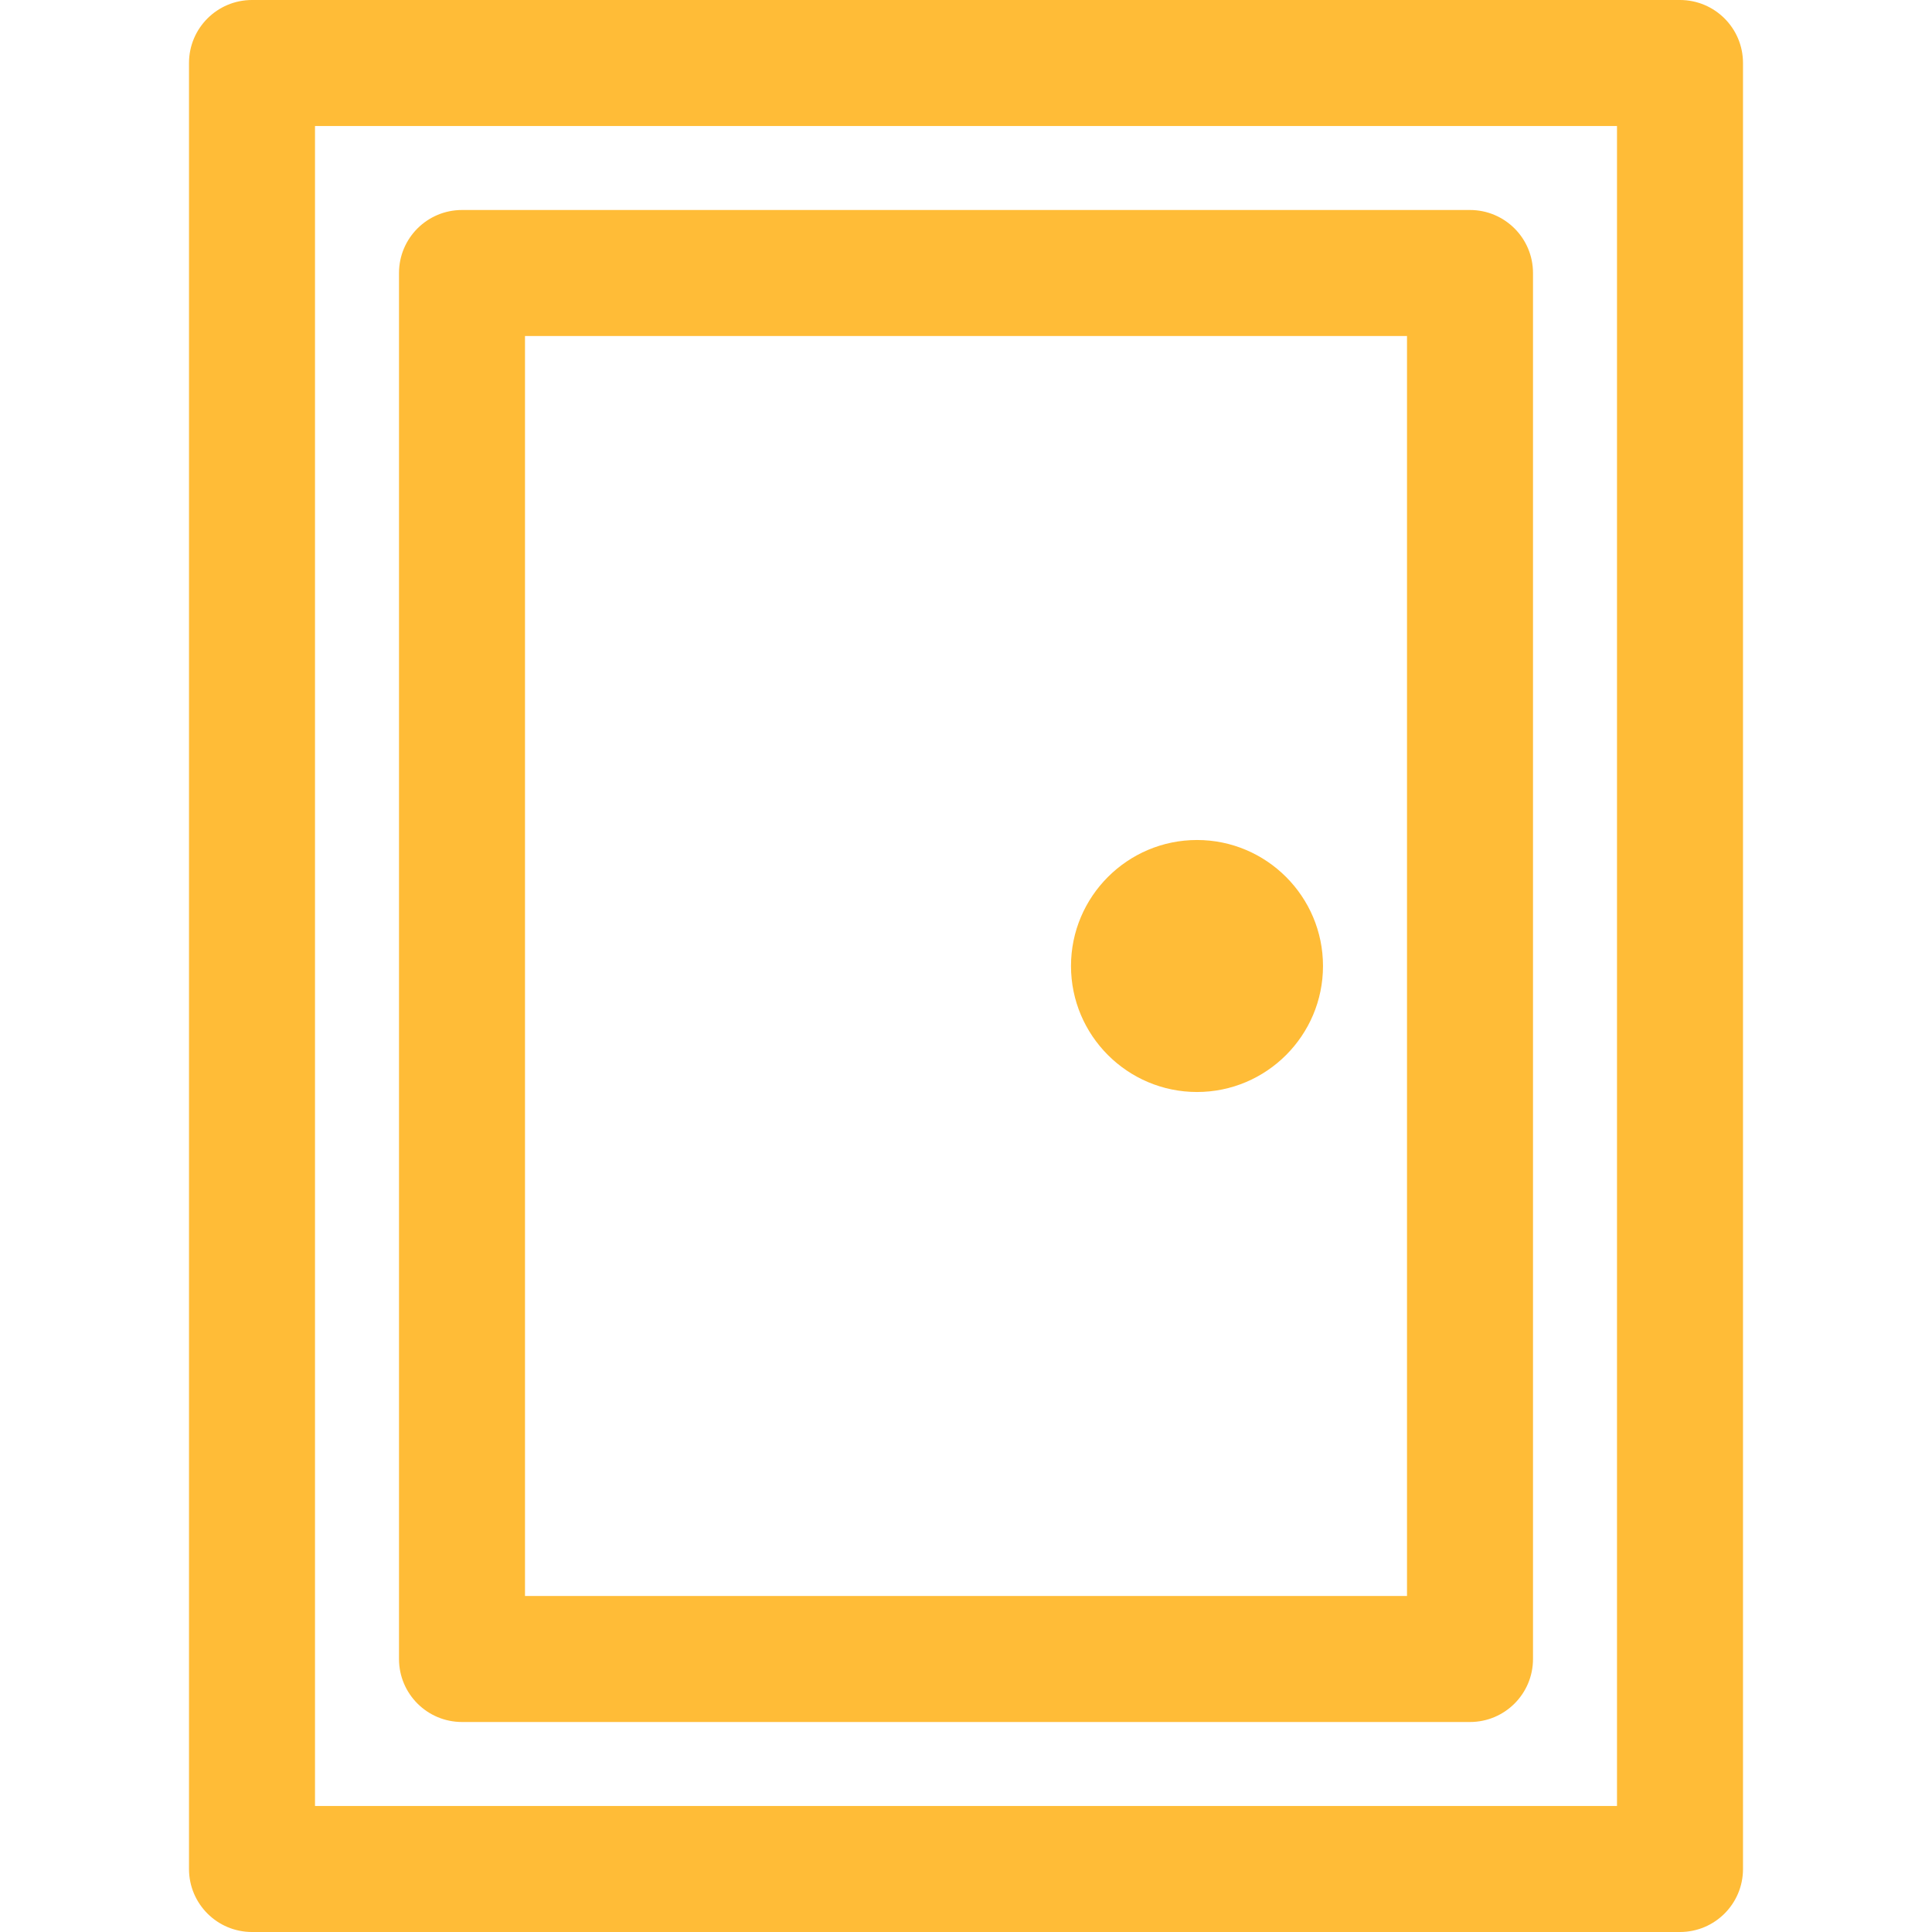 <?xml version="1.0" encoding="iso-8859-1"?>
<!-- Generator: Adobe Illustrator 19.0.0, SVG Export Plug-In . SVG Version: 6.00 Build 0)  -->
<svg xmlns="http://www.w3.org/2000/svg" xmlns:xlink="http://www.w3.org/1999/xlink" version="1.1" id="Layer_1" x="0px" y="0px" viewBox="0 0 512 512" style="enable-background:new 0 0 512 512;" fill="#FFBC37" xml:space="preserve">
<g>
	<g>
		<path d="M445.217,0H66.783c-9.22,0-16.696,7.475-16.696,16.696v478.609c0,9.22,7.475,16.696,16.696,16.696h378.435    c9.22,0,16.696-7.475,16.696-16.696V16.696C461.913,7.475,454.438,0,445.217,0z M428.522,478.609H83.478V33.391h345.043V478.609z"/>
	</g>
</g>
<g>
	<g>
		<path d="M389.565,55.652h-267.13c-9.22,0-16.696,7.475-16.696,16.696v367.304c0,9.22,7.475,16.696,16.696,16.696h267.13    c9.22,0,16.696-7.475,16.696-16.696V72.348C406.261,63.127,398.786,55.652,389.565,55.652z M372.87,422.957H139.13V89.044H372.87    V422.957z"/>
	</g>
</g>
<g>
	<g>
		<path d="M317.217,222.609c-18.412,0-33.391,14.979-33.391,33.391c0,18.412,14.979,33.391,33.391,33.391    c18.412,0,33.391-14.979,33.391-33.391C350.609,237.588,335.629,222.609,317.217,222.609z"/>
	</g>
</g>
<g>
</g>
<g>
</g>
<g>
</g>
<g>
</g>
<g>
</g>
<g>
</g>
<g>
</g>
<g>
</g>
<g>
</g>
<g>
</g>
<g>
</g>
<g>
</g>
<g>
</g>
<g>
</g>
<g>
</g>
</svg>
